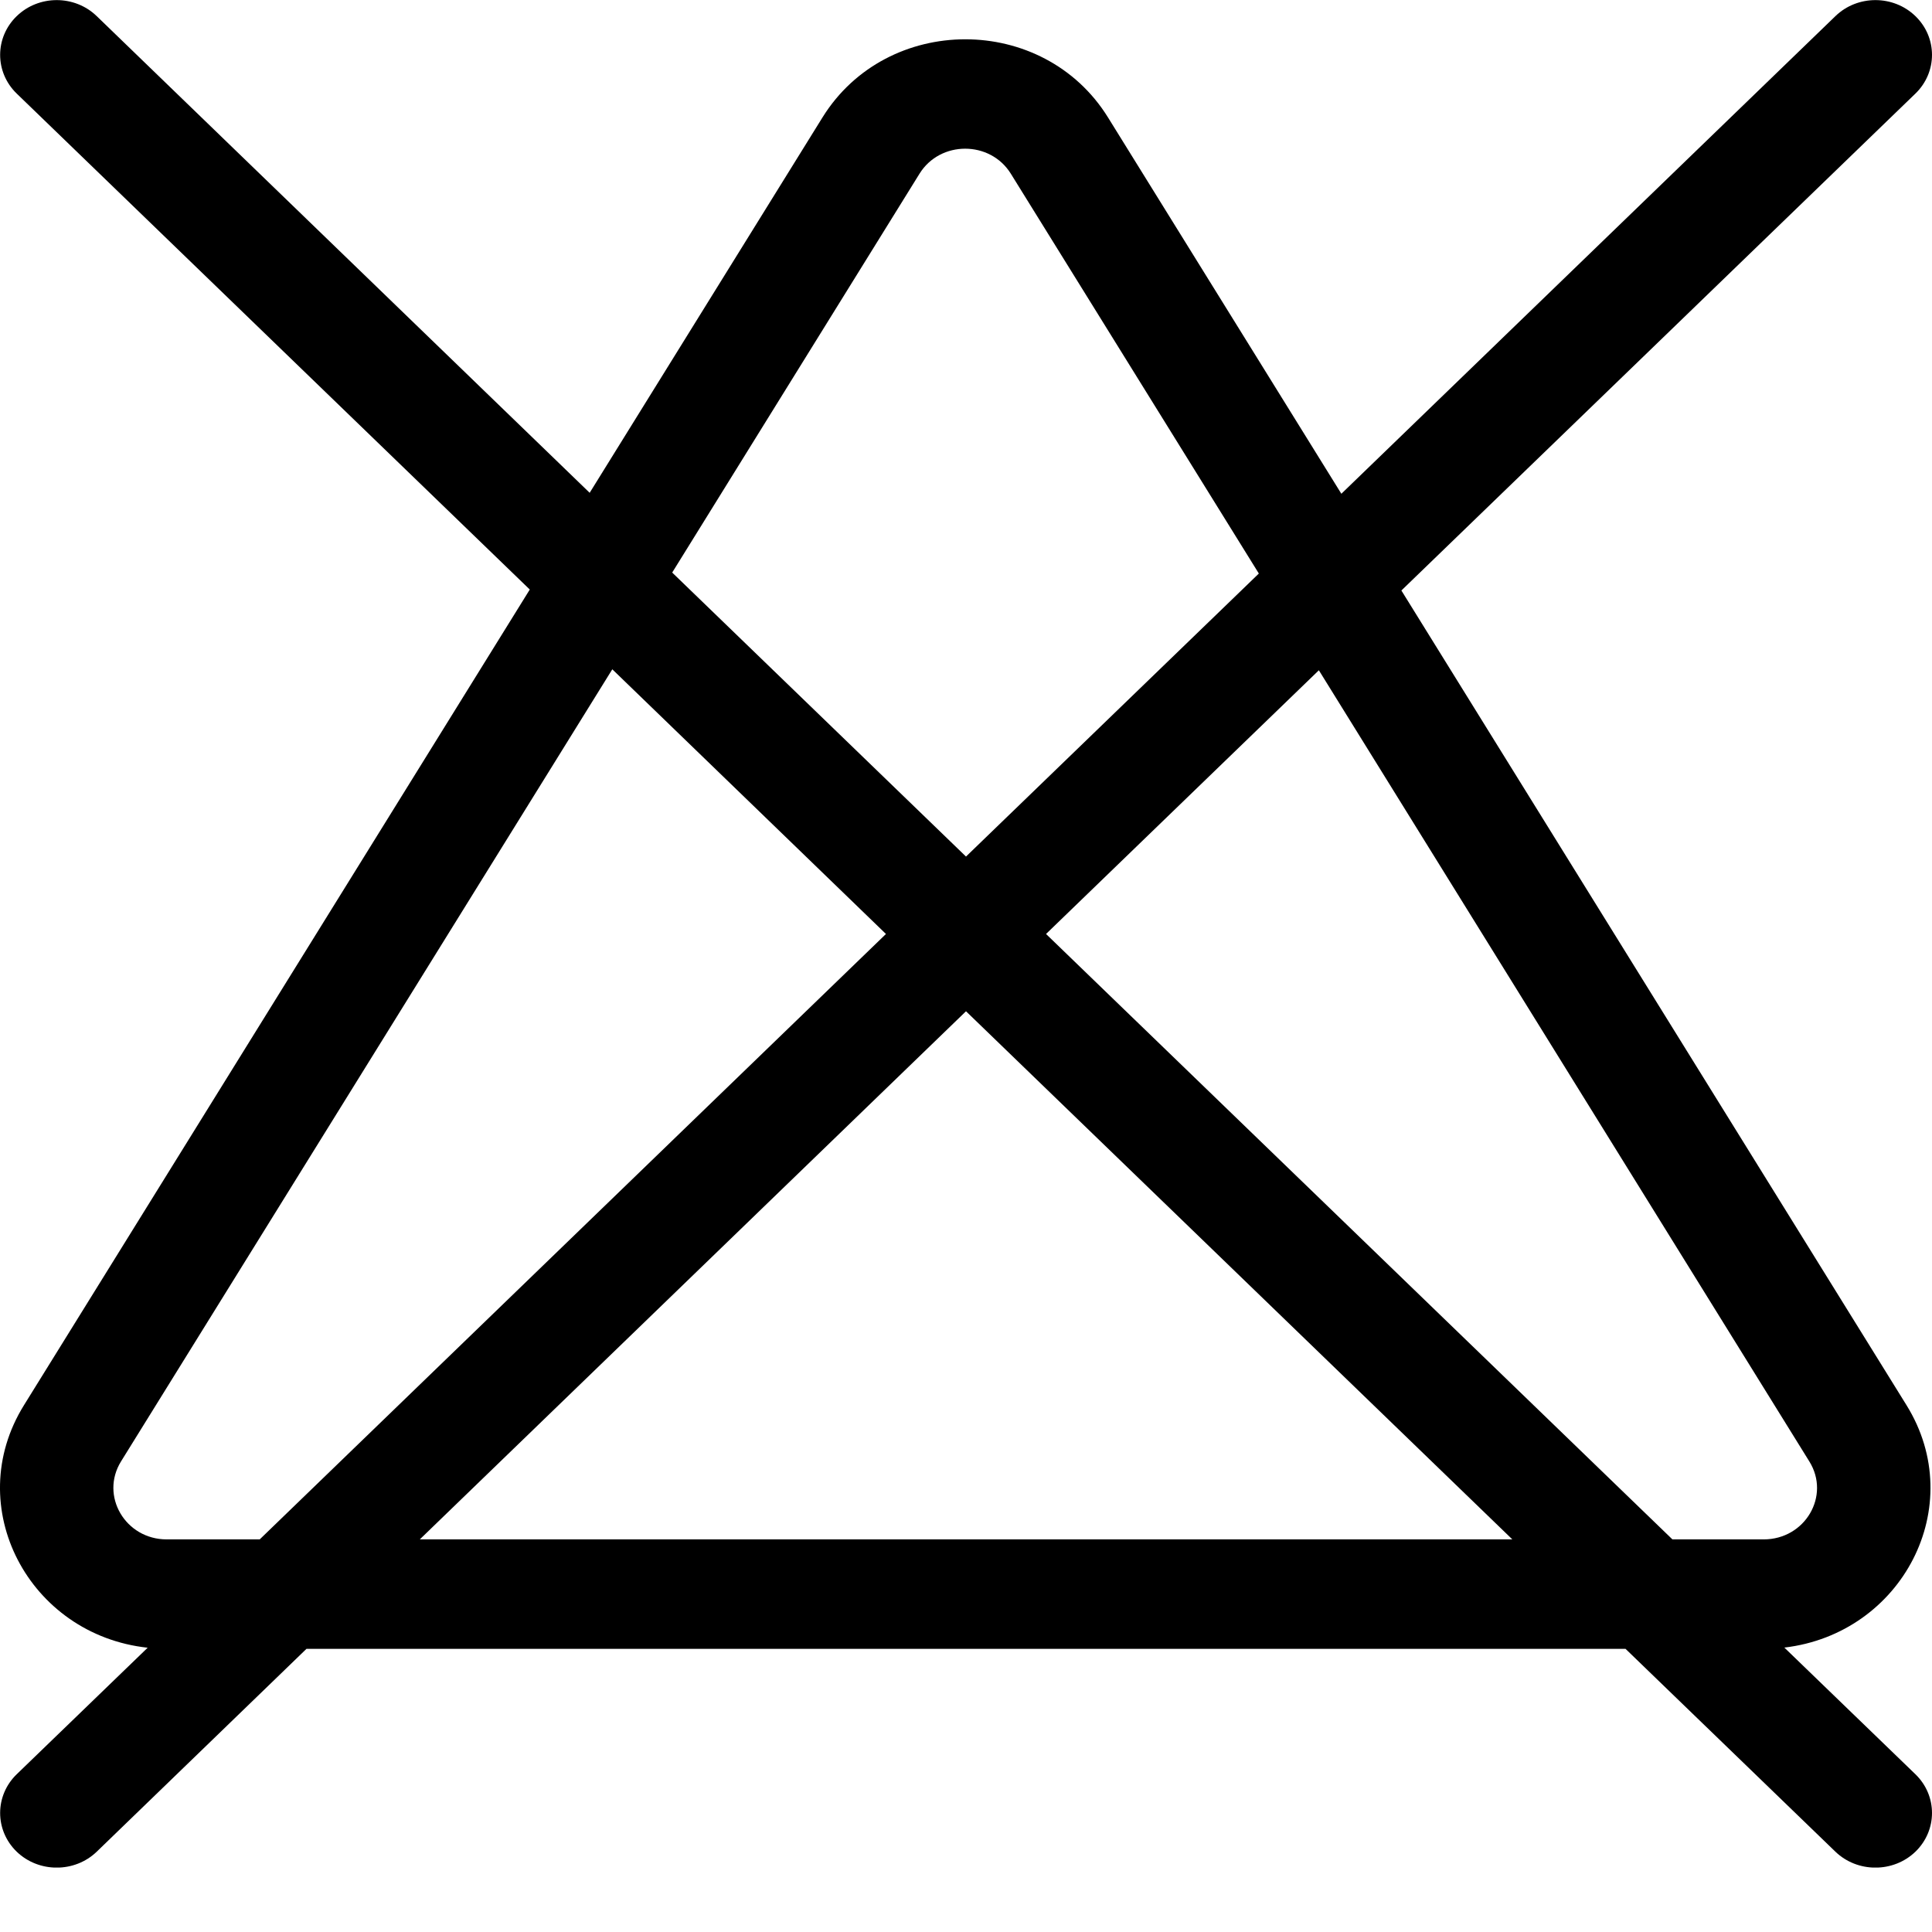<svg width="14" height="14" viewBox="0 0 14 14" fill="none" xmlns="http://www.w3.org/2000/svg"><g clip-path="url(#clip0)"><path d="M12.93 11.939C13.783 11.839 14.27 10.915 13.815 10.182L10.155 4.279L13.88 0.678C14.04 0.523 14.04 0.272 13.88 0.117C13.72 -0.038 13.46 -0.038 13.3 0.117L9.72 3.578L8.029 0.851C7.56 0.095 6.428 0.097 5.96 0.851L4.273 3.571L0.701 0.117C0.541 -0.038 0.281 -0.038 0.121 0.117C-0.039 0.272 -0.039 0.523 0.121 0.678L3.839 4.272L0.174 10.182C-0.283 10.918 0.21 11.847 1.07 11.94L0.121 12.857C-0.039 13.012 -0.039 13.263 0.121 13.418C0.281 13.572 0.541 13.572 0.701 13.418L2.221 11.948H11.779L13.3 13.418C13.46 13.572 13.72 13.572 13.88 13.418C14.04 13.263 14.04 13.012 13.88 12.857L12.93 11.939ZM6.663 1.259C6.813 1.017 7.175 1.017 7.325 1.259L9.122 4.156L7 6.207L4.871 4.149L6.663 1.259ZM1.882 11.155H1.208C0.908 11.155 0.723 10.839 0.877 10.59C0.877 10.59 0.877 10.59 0.877 10.59L4.437 4.85L6.42 6.768L1.882 11.155ZM3.042 11.155L7 7.328L10.959 11.155H3.042ZM12.119 11.155L7.58 6.768L9.557 4.857L13.111 10.59C13.266 10.839 13.081 11.155 12.78 11.155H12.119Z" fill="black"/></g><defs><clipPath id="clip0"><rect width="14" height="13.533" fill="white"/></clipPath></defs></svg>